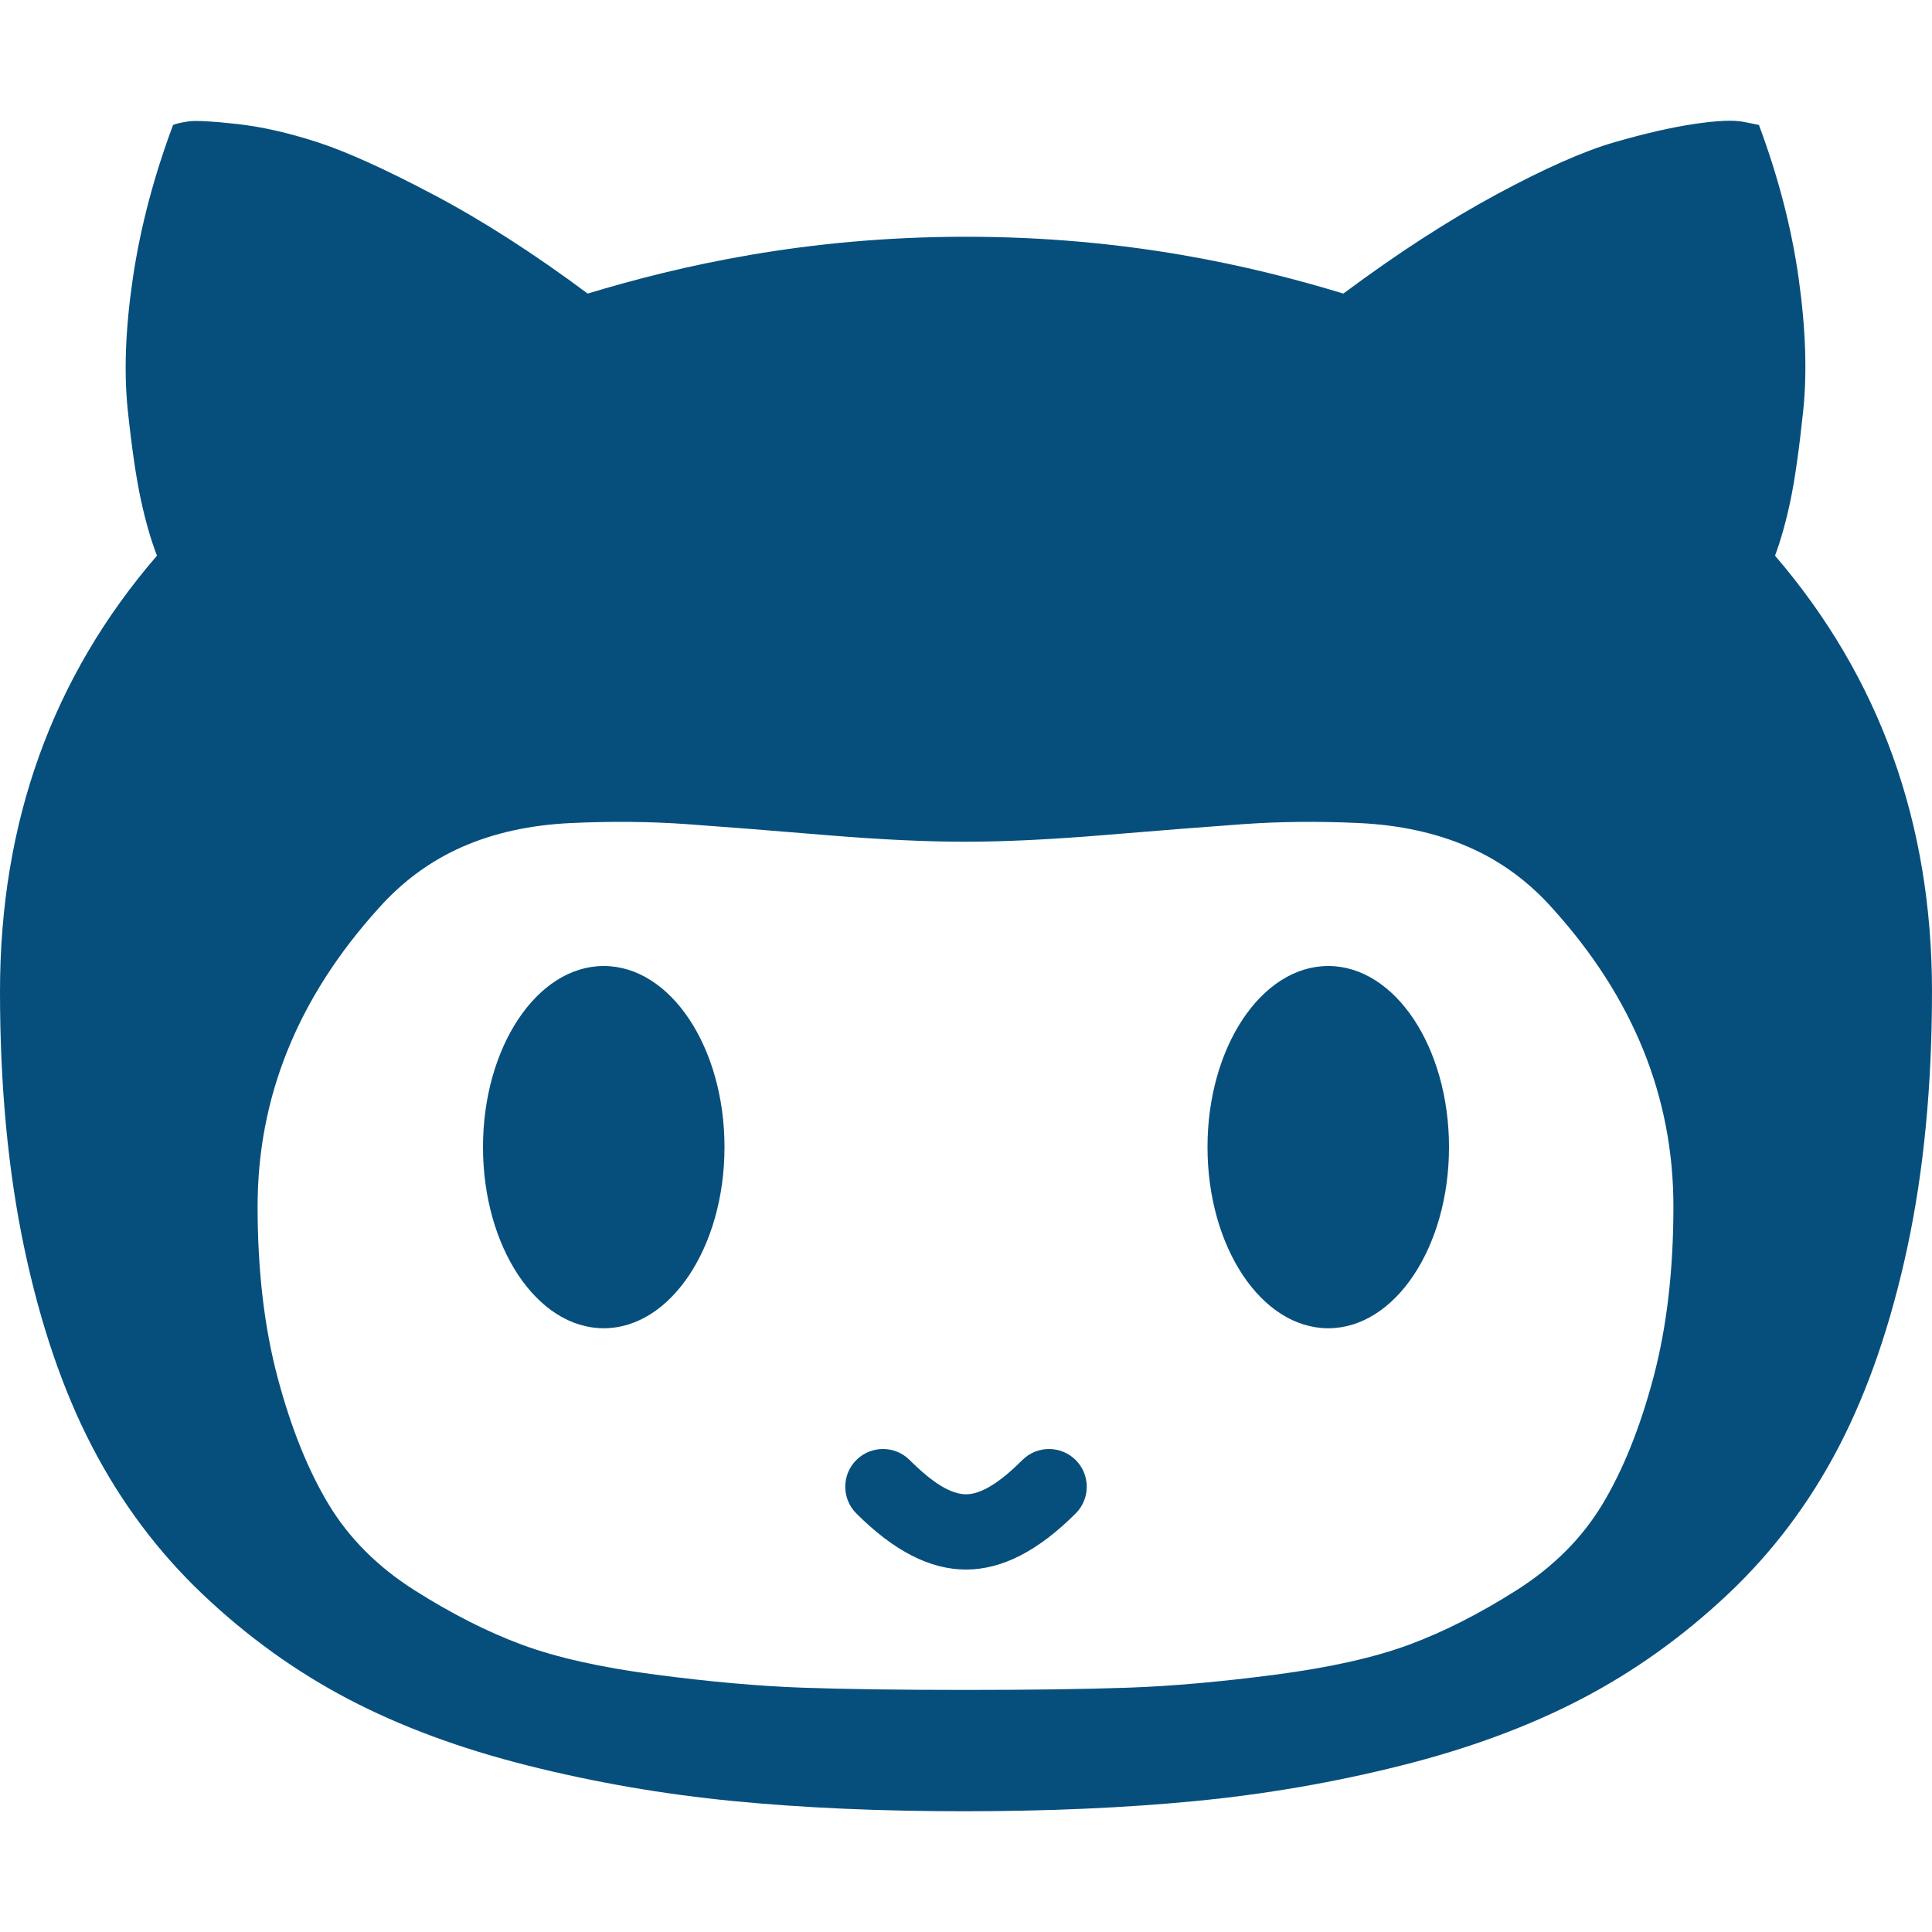 <?xml version="1.0" encoding="utf-8"?>
<!-- Generator: Adobe Illustrator 16.0.4, SVG Export Plug-In . SVG Version: 6.00 Build 0)  -->
<!DOCTYPE svg PUBLIC "-//W3C//DTD SVG 1.1//EN" "http://www.w3.org/Graphics/SVG/1.1/DTD/svg11.dtd">
<svg version="1.1" id="Capa_1" xmlns="http://www.w3.org/2000/svg" xmlns:xlink="http://www.w3.org/1999/xlink" x="0px" y="0px"
	 width="512px" height="512px" viewBox="0 0 512 512" enable-background="new 0 0 512 512" xml:space="preserve">
<path d="M256,415.946c-9.577,0-19.154-4.958-29.071-14.875c-3.905-3.905-3.905-10.237,0-14.144c3.905-3.904,10.237-3.904,14.143,0
	C247.175,393.033,252.058,396,256,396c3.941,0,8.825-2.967,14.93-9.07c3.905-3.904,10.235-3.904,14.143,0
	c3.904,3.904,3.904,10.236,0,14.143C275.154,410.988,265.577,415.946,256,415.946z M0,262.746c0,24.945,2.133,47.561,6.4,67.841
	s10.267,37.87,18,52.767c7.733,14.896,17.511,27.951,29.333,39.17c11.822,11.218,24.666,20.46,38.533,27.729
	c13.867,7.268,29.733,13.148,47.6,17.633c17.866,4.487,36.044,7.628,54.533,9.423c18.489,1.795,38.845,2.692,61.067,2.692
	s42.621-0.895,61.199-2.69c18.578-1.795,36.801-4.936,54.666-9.423c17.867-4.486,33.779-10.364,47.734-17.633
	c13.954-7.269,26.889-16.513,38.799-27.729c11.912-11.219,21.734-24.274,29.467-39.17c7.735-14.897,13.78-32.487,18.135-52.767
	c4.355-20.28,6.533-42.894,6.533-67.84c0-44.69-13.868-83.186-41.6-115.491c1.6-4.308,2.977-9.243,4.133-14.807
	c1.153-5.564,2.266-13.416,3.332-23.556c1.068-10.141,0.668-21.852-1.199-35.132c-1.867-13.282-5.377-26.832-10.533-40.651l-4-0.809
	c-2.666-0.538-7.021-0.359-13.065,0.54c-6.043,0.897-13.111,2.511-21.199,4.845c-8.088,2.332-18.533,6.954-31.334,13.864
	C383.734,58.461,370.223,67.211,356,77.8c-24.178-7.359-57.51-15.058-100-15.058c-42.488,0-75.911,7.698-100.265,15.057
	c-14.223-10.59-27.778-19.294-40.667-26.114c-12.89-6.821-23.201-11.487-30.934-13.999c-7.734-2.512-14.889-4.128-21.467-4.845
	C56.089,32.123,51.866,31.898,50,32.168c-1.866,0.269-3.244,0.583-4.133,0.942c-5.157,13.82-8.712,27.37-10.668,40.652
	c-1.955,13.28-2.4,24.946-1.333,34.996c1.067,10.051,2.222,17.949,3.467,23.691c1.245,5.743,2.667,10.679,4.267,14.807
	C13.867,179.381,0,217.877,0,262.746z M68.268,319.702c0-29.011,10.666-55.319,32-78.928c6.4-7.203,13.823-12.656,22.267-16.356
	c8.445-3.701,18.044-5.803,28.8-6.303s21.022-0.4,30.8,0.3c9.778,0.701,21.867,1.651,36.267,2.851
	c14.399,1.202,26.844,1.801,37.333,1.801c10.488,0,22.934-0.6,37.332-1.801c14.403-1.2,26.491-2.15,36.269-2.851
	c9.78-0.7,20.045-0.8,30.801-0.3c10.756,0.501,20.401,2.602,28.935,6.303c8.532,3.7,16,9.153,22.399,16.356
	c21.332,23.609,32,49.917,32,78.928c0,17.006-1.776,32.162-5.334,45.467c-3.555,13.306-8.045,24.458-13.467,33.461
	c-5.422,9.004-13.024,16.609-22.799,22.811c-9.779,6.202-19.246,11.005-28.4,14.404c-9.155,3.4-20.979,6.053-35.467,7.953
	c-14.491,1.898-27.467,3.051-38.937,3.45c-11.467,0.4-25.909,0.6-43.332,0.6c-17.422,0-31.822-0.2-43.2-0.6s-24.311-1.552-38.8-3.45
	c-14.489-1.9-26.311-4.552-35.467-7.953c-9.155-3.4-18.622-8.202-28.4-14.404c-9.778-6.202-17.378-13.807-22.8-22.811
	c-5.423-9.003-9.912-20.155-13.467-33.461C70.046,351.864,68.268,336.708,68.268,319.702z M128,304.002c0,26.51,14.327,48,32,48
	s32-21.49,32-48s-14.327-48-32-48S128,277.492,128,304.002z M320,304.002c0,26.51,14.327,48,32,48s32-21.49,32-48s-14.327-48-32-48
	S320,277.492,320,304.002z" fill="#064F7D"/>
</svg>
